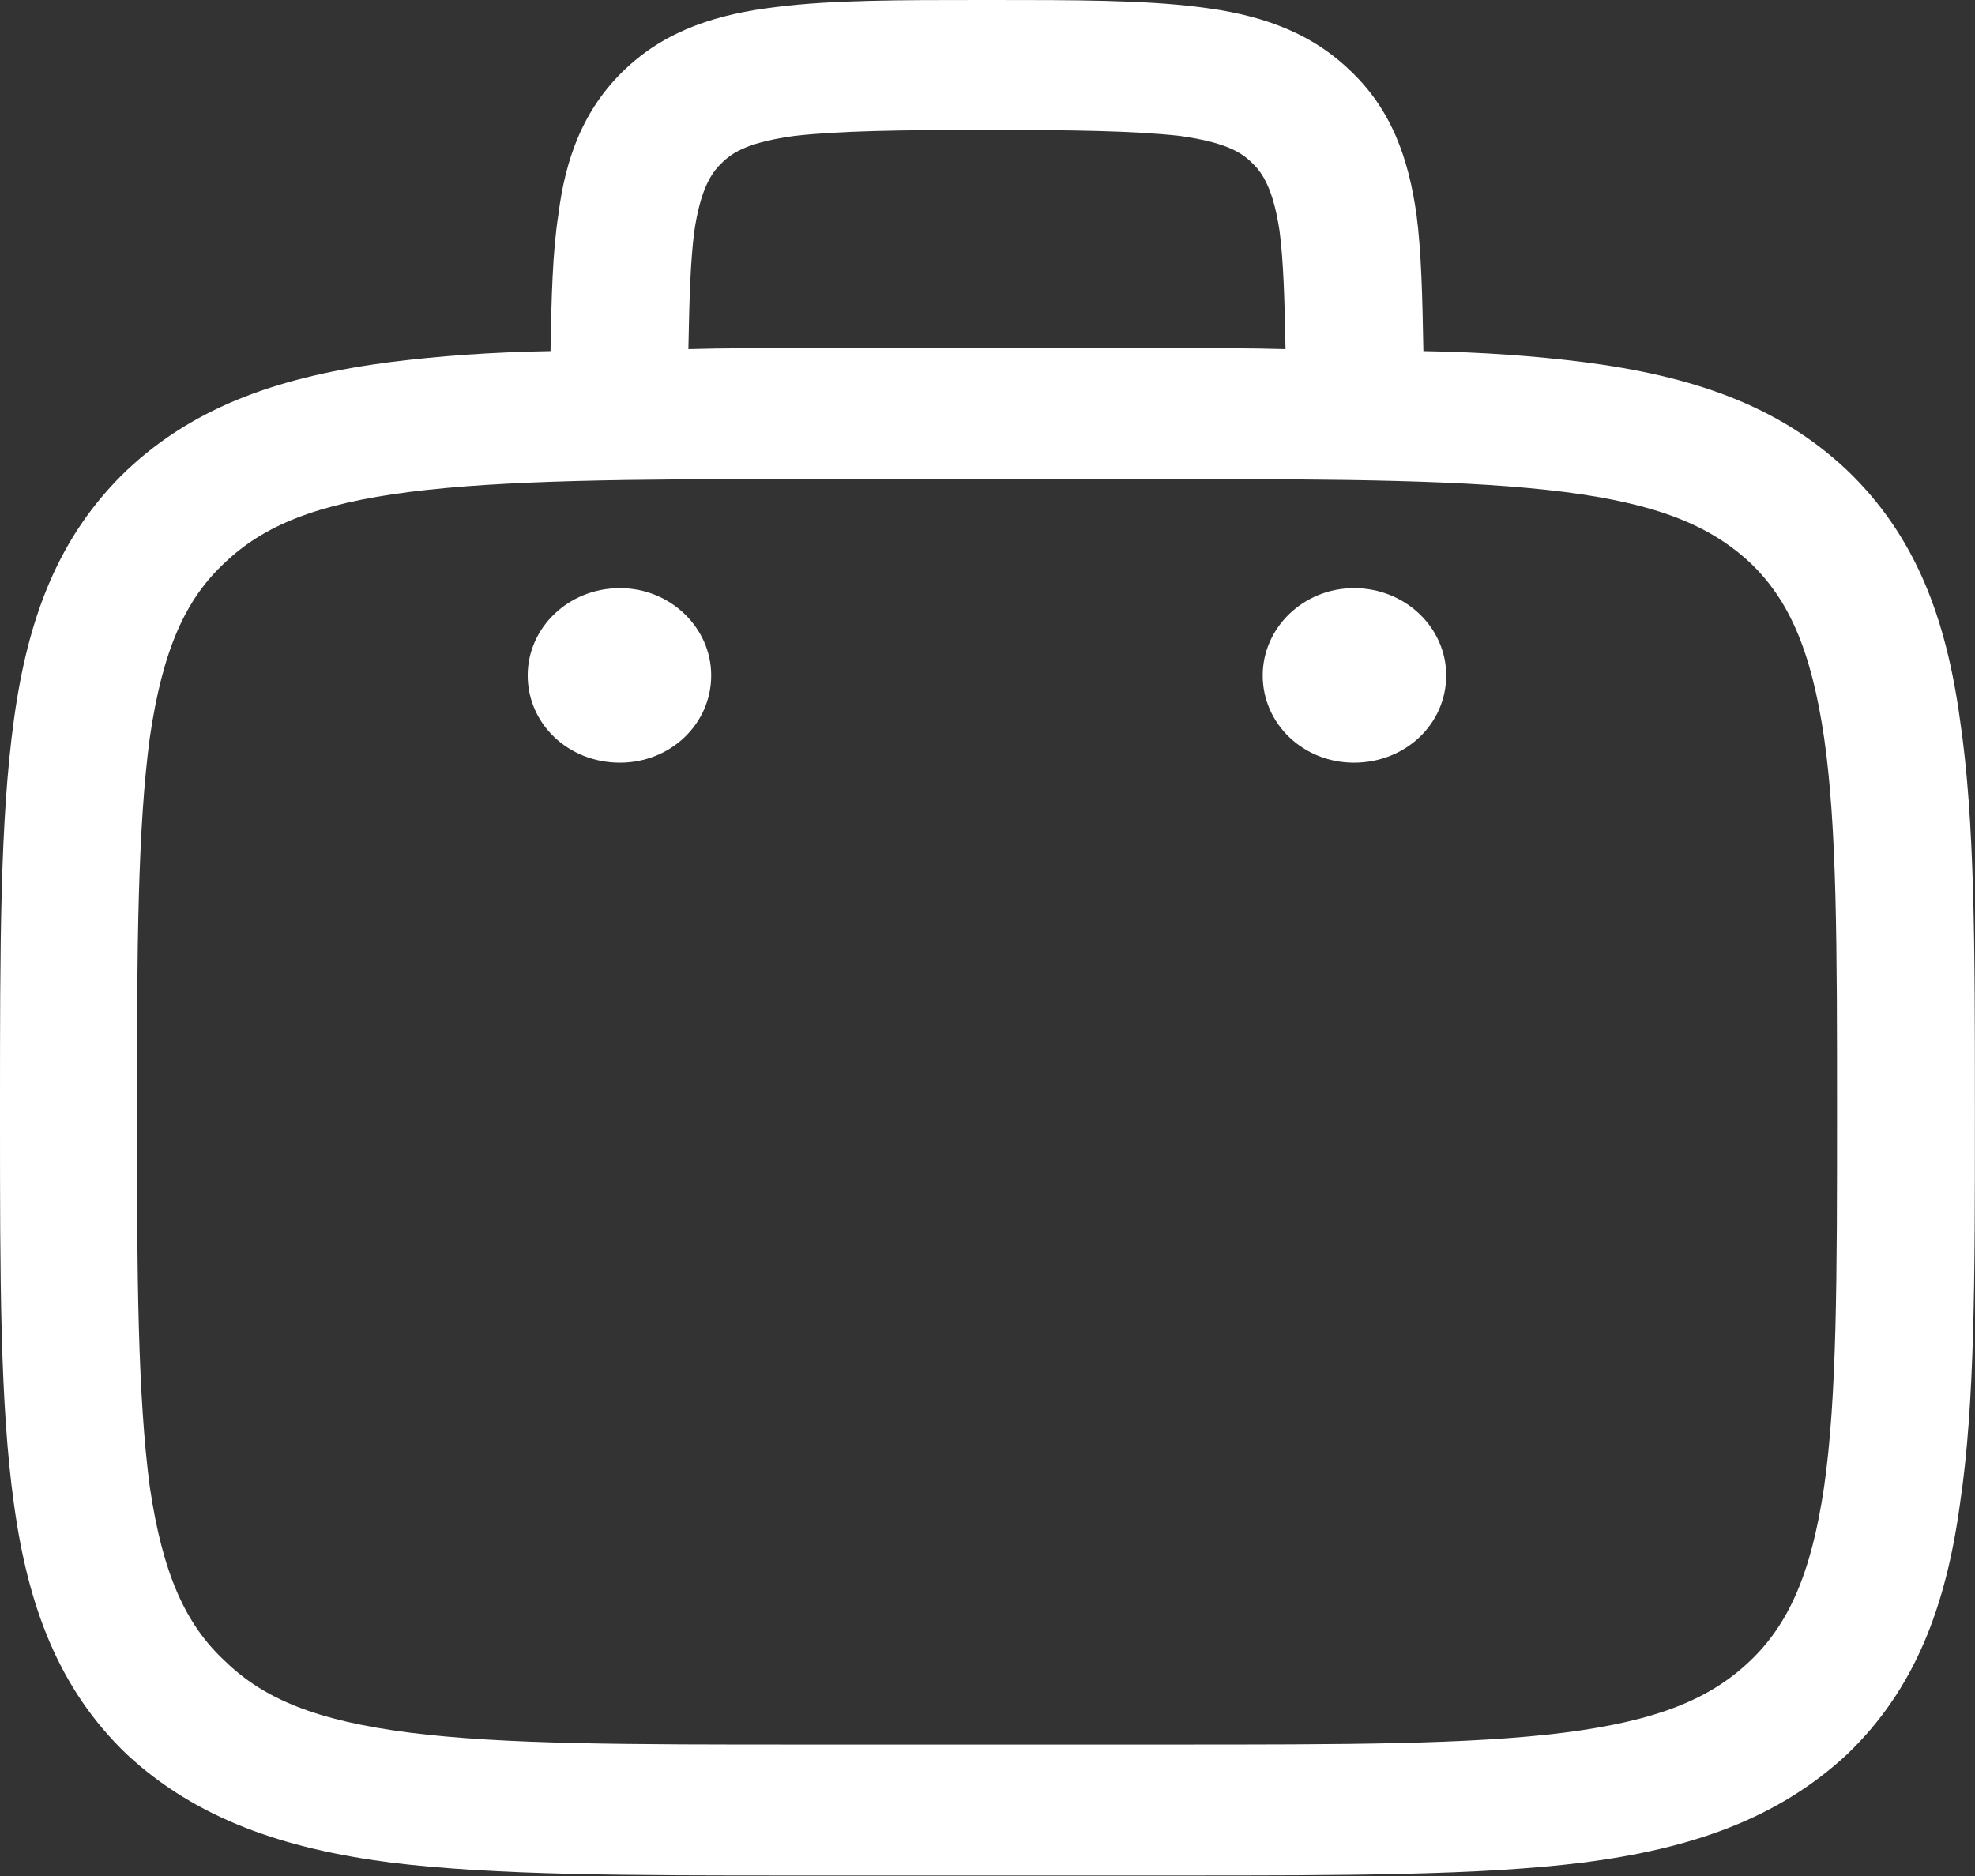 <svg width="19.911" height="18.916" viewBox="0 0 19.911 18.916" fill="none" xmlns="http://www.w3.org/2000/svg" xmlns:xlink="http://www.w3.org/1999/xlink">
	<rect x="0" y="0" width="19.911" height="18.916" fill="#333333" stroke="none"/>
	<desc>
			Created with Pixso.
	</desc>
	<defs/>
	<path id="Vector" d="M9.9 0L10 0C10.83 0 11.52 0 12.08 0.07C12.66 0.14 13.18 0.3 13.6 0.7C14.03 1.1 14.2 1.6 14.28 2.16C14.33 2.54 14.34 3 14.35 3.54C14.95 3.55 15.48 3.59 15.96 3.65C17.05 3.79 17.92 4.08 18.62 4.74C19.31 5.4 19.62 6.23 19.76 7.26C19.91 8.27 19.91 9.55 19.91 11.16L19.91 11.26C19.91 12.88 19.91 14.16 19.76 15.16C19.62 16.19 19.31 17.03 18.62 17.69C17.92 18.34 17.05 18.64 15.96 18.78C14.91 18.91 13.56 18.91 11.86 18.91L8.05 18.91C6.34 18.91 5 18.91 3.94 18.78C2.86 18.64 1.98 18.34 1.28 17.69C0.59 17.03 0.28 16.19 0.14 15.16C0 14.16 0 12.88 0 11.26L0 11.16C0 9.55 0 8.27 0.14 7.26C0.28 6.23 0.59 5.4 1.28 4.74C1.98 4.08 2.86 3.79 3.94 3.65C4.42 3.59 4.95 3.55 5.55 3.54C5.56 3 5.57 2.54 5.63 2.16C5.7 1.6 5.88 1.1 6.3 0.7C6.72 0.3 7.24 0.14 7.83 0.07C8.38 0 9.07 0 9.9 0ZM6.94 3.52C7.29 3.51 7.66 3.51 8.05 3.51L11.86 3.51C12.24 3.51 12.61 3.51 12.96 3.52C12.95 3.01 12.94 2.64 12.9 2.33C12.84 1.93 12.74 1.75 12.62 1.64C12.5 1.52 12.32 1.43 11.89 1.37C11.44 1.32 10.84 1.31 9.95 1.31C9.06 1.31 8.46 1.32 8.01 1.37C7.58 1.43 7.4 1.52 7.28 1.64C7.16 1.75 7.06 1.93 7 2.33C6.96 2.64 6.95 3.01 6.94 3.52ZM4.13 4.96C3.19 5.08 2.66 5.3 2.27 5.67C1.87 6.04 1.64 6.55 1.51 7.44C1.39 8.34 1.38 9.53 1.38 11.21C1.38 12.89 1.39 14.08 1.51 14.99C1.64 15.87 1.87 16.38 2.27 16.75C2.66 17.13 3.19 17.35 4.13 17.47C5.08 17.59 6.33 17.59 8.1 17.59L11.8 17.59C13.57 17.59 14.82 17.59 15.77 17.47C16.71 17.35 17.24 17.13 17.64 16.75C18.03 16.38 18.26 15.87 18.39 14.99C18.52 14.08 18.52 12.89 18.52 11.21C18.52 9.53 18.52 8.34 18.39 7.44C18.26 6.55 18.03 6.04 17.64 5.67C17.24 5.3 16.71 5.08 15.77 4.96C14.82 4.84 13.57 4.83 11.8 4.83L8.1 4.83C6.33 4.83 5.08 4.84 4.13 4.96ZM6.25 7.69C6.76 7.69 7.17 7.3 7.17 6.81C7.17 6.33 6.76 5.93 6.25 5.93C5.73 5.93 5.32 6.33 5.32 6.81C5.32 7.3 5.73 7.69 6.25 7.69ZM14.58 6.81C14.58 7.3 14.17 7.69 13.65 7.69C13.14 7.69 12.73 7.3 12.73 6.81C12.73 6.33 13.14 5.93 13.65 5.93C14.17 5.93 14.58 6.33 14.58 6.81Z" fill="#FFFFFF" fill-opacity="1" fill-rule="evenodd"/>
</svg>
